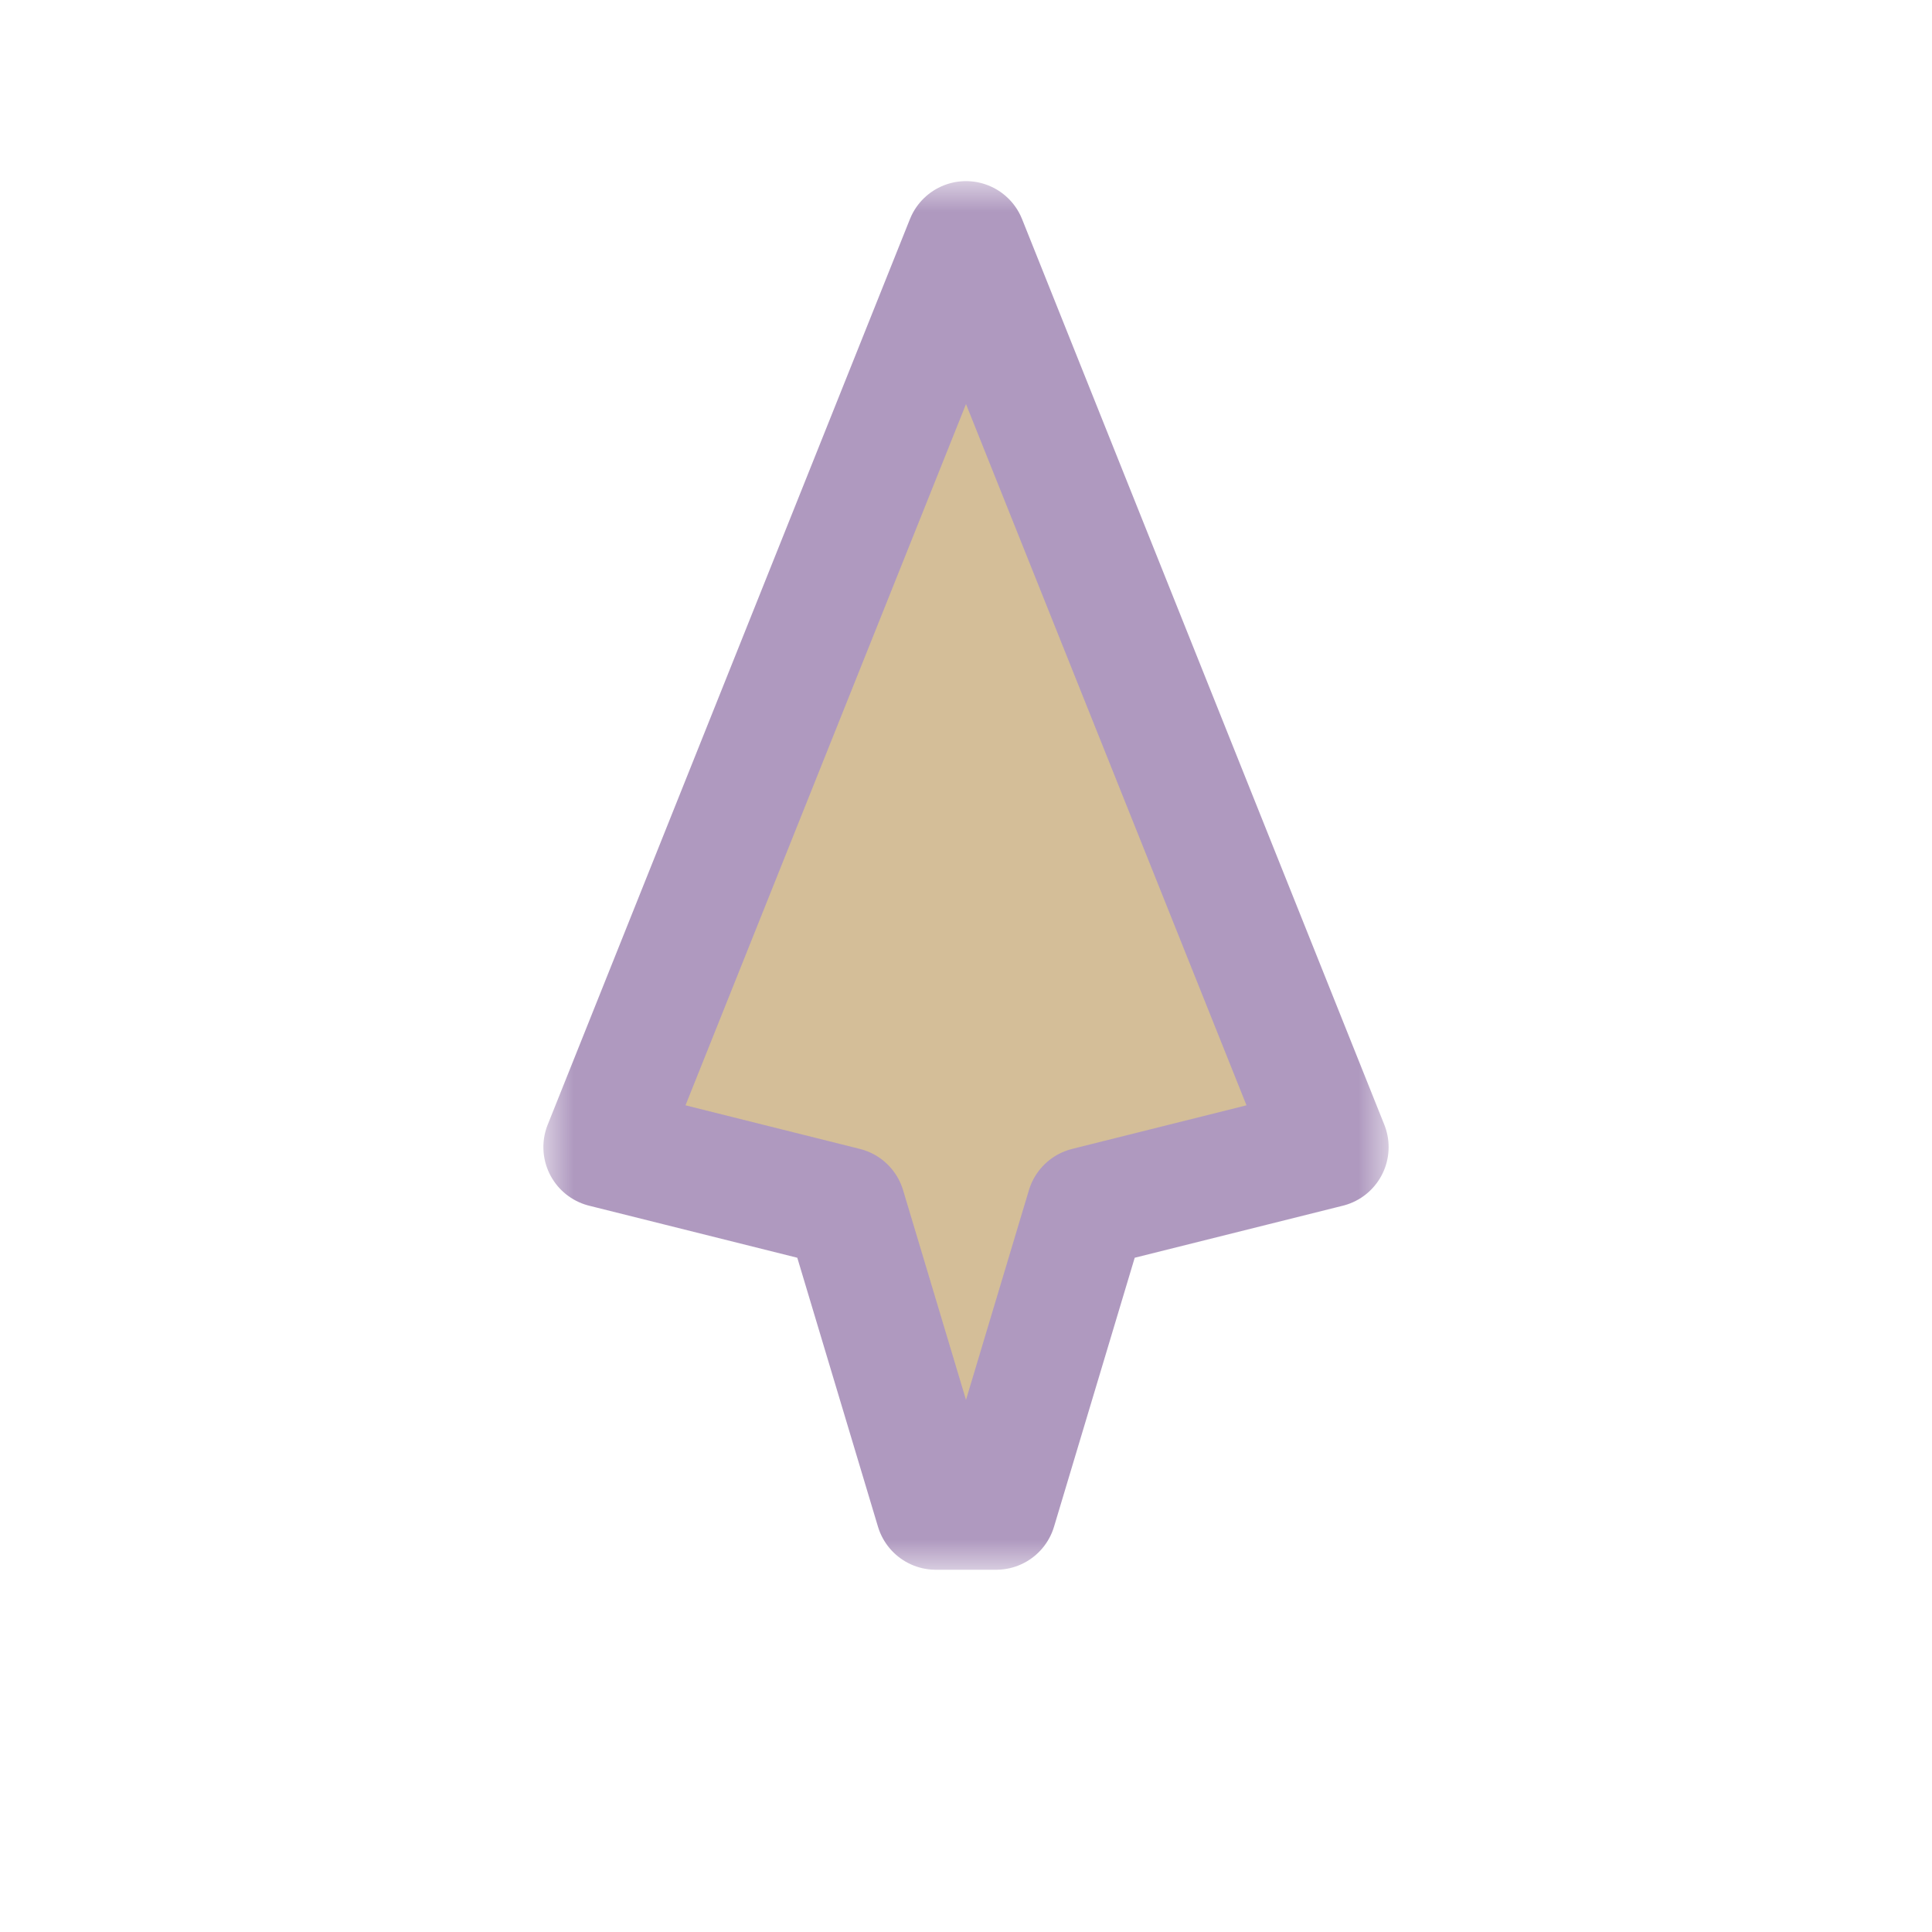 <svg width="32" height="32" viewBox="0 0 32 32" fill="none" xmlns="http://www.w3.org/2000/svg">
<g clip-path="url(#clip0_197_3394)" filter="url(#filter0_d_197_3394)">
<mask id="path-1-outside-1_197_3394" maskUnits="userSpaceOnUse" x="9" y="3" width="14" height="23" fill="black">
<rect fill="white" x="9" y="3" width="14" height="23"/>
<path d="M10 19L16 4L22 19L18 20L16.5 25L15.5 25L14 20L10 19Z"/>
</mask>
<path d="M10 19L16 4L22 19L18 20L16.5 25L15.5 25L14 20L10 19Z" fill="#D4BE98"/>
<path d="M10 19L16 4L22 19L18 20L16.5 25L15.5 25L14 20L10 19Z" stroke="#AF99BF" stroke-width="2" stroke-linejoin="round" mask="url(#path-1-outside-1_197_3394)"/>
</g>
<defs>
<filter id="filter0_d_197_3394" x="-2" y="-2" width="36" height="36" filterUnits="userSpaceOnUse" color-interpolation-filters="sRGB">
<feFlood flood-opacity="0" result="BackgroundImageFix"/>
<feColorMatrix in="SourceAlpha" type="matrix" values="0 0 0 0 0 0 0 0 0 0 0 0 0 0 0 0 0 0 127 0" result="hardAlpha"/>
<feOffset/>
<feGaussianBlur stdDeviation="1"/>
<feColorMatrix type="matrix" values="0 0 0 0 0 0 0 0 0 0 0 0 0 0 0 0 0 0 0.2 0"/>
<feBlend mode="normal" in2="BackgroundImageFix" result="effect1_dropShadow_197_3394"/>
<feBlend mode="normal" in="SourceGraphic" in2="effect1_dropShadow_197_3394" result="shape"/>
</filter>
<clipPath id="clip0_197_3394">
<rect width="32" height="32" fill="white"/>
</clipPath>
</defs>
</svg>
